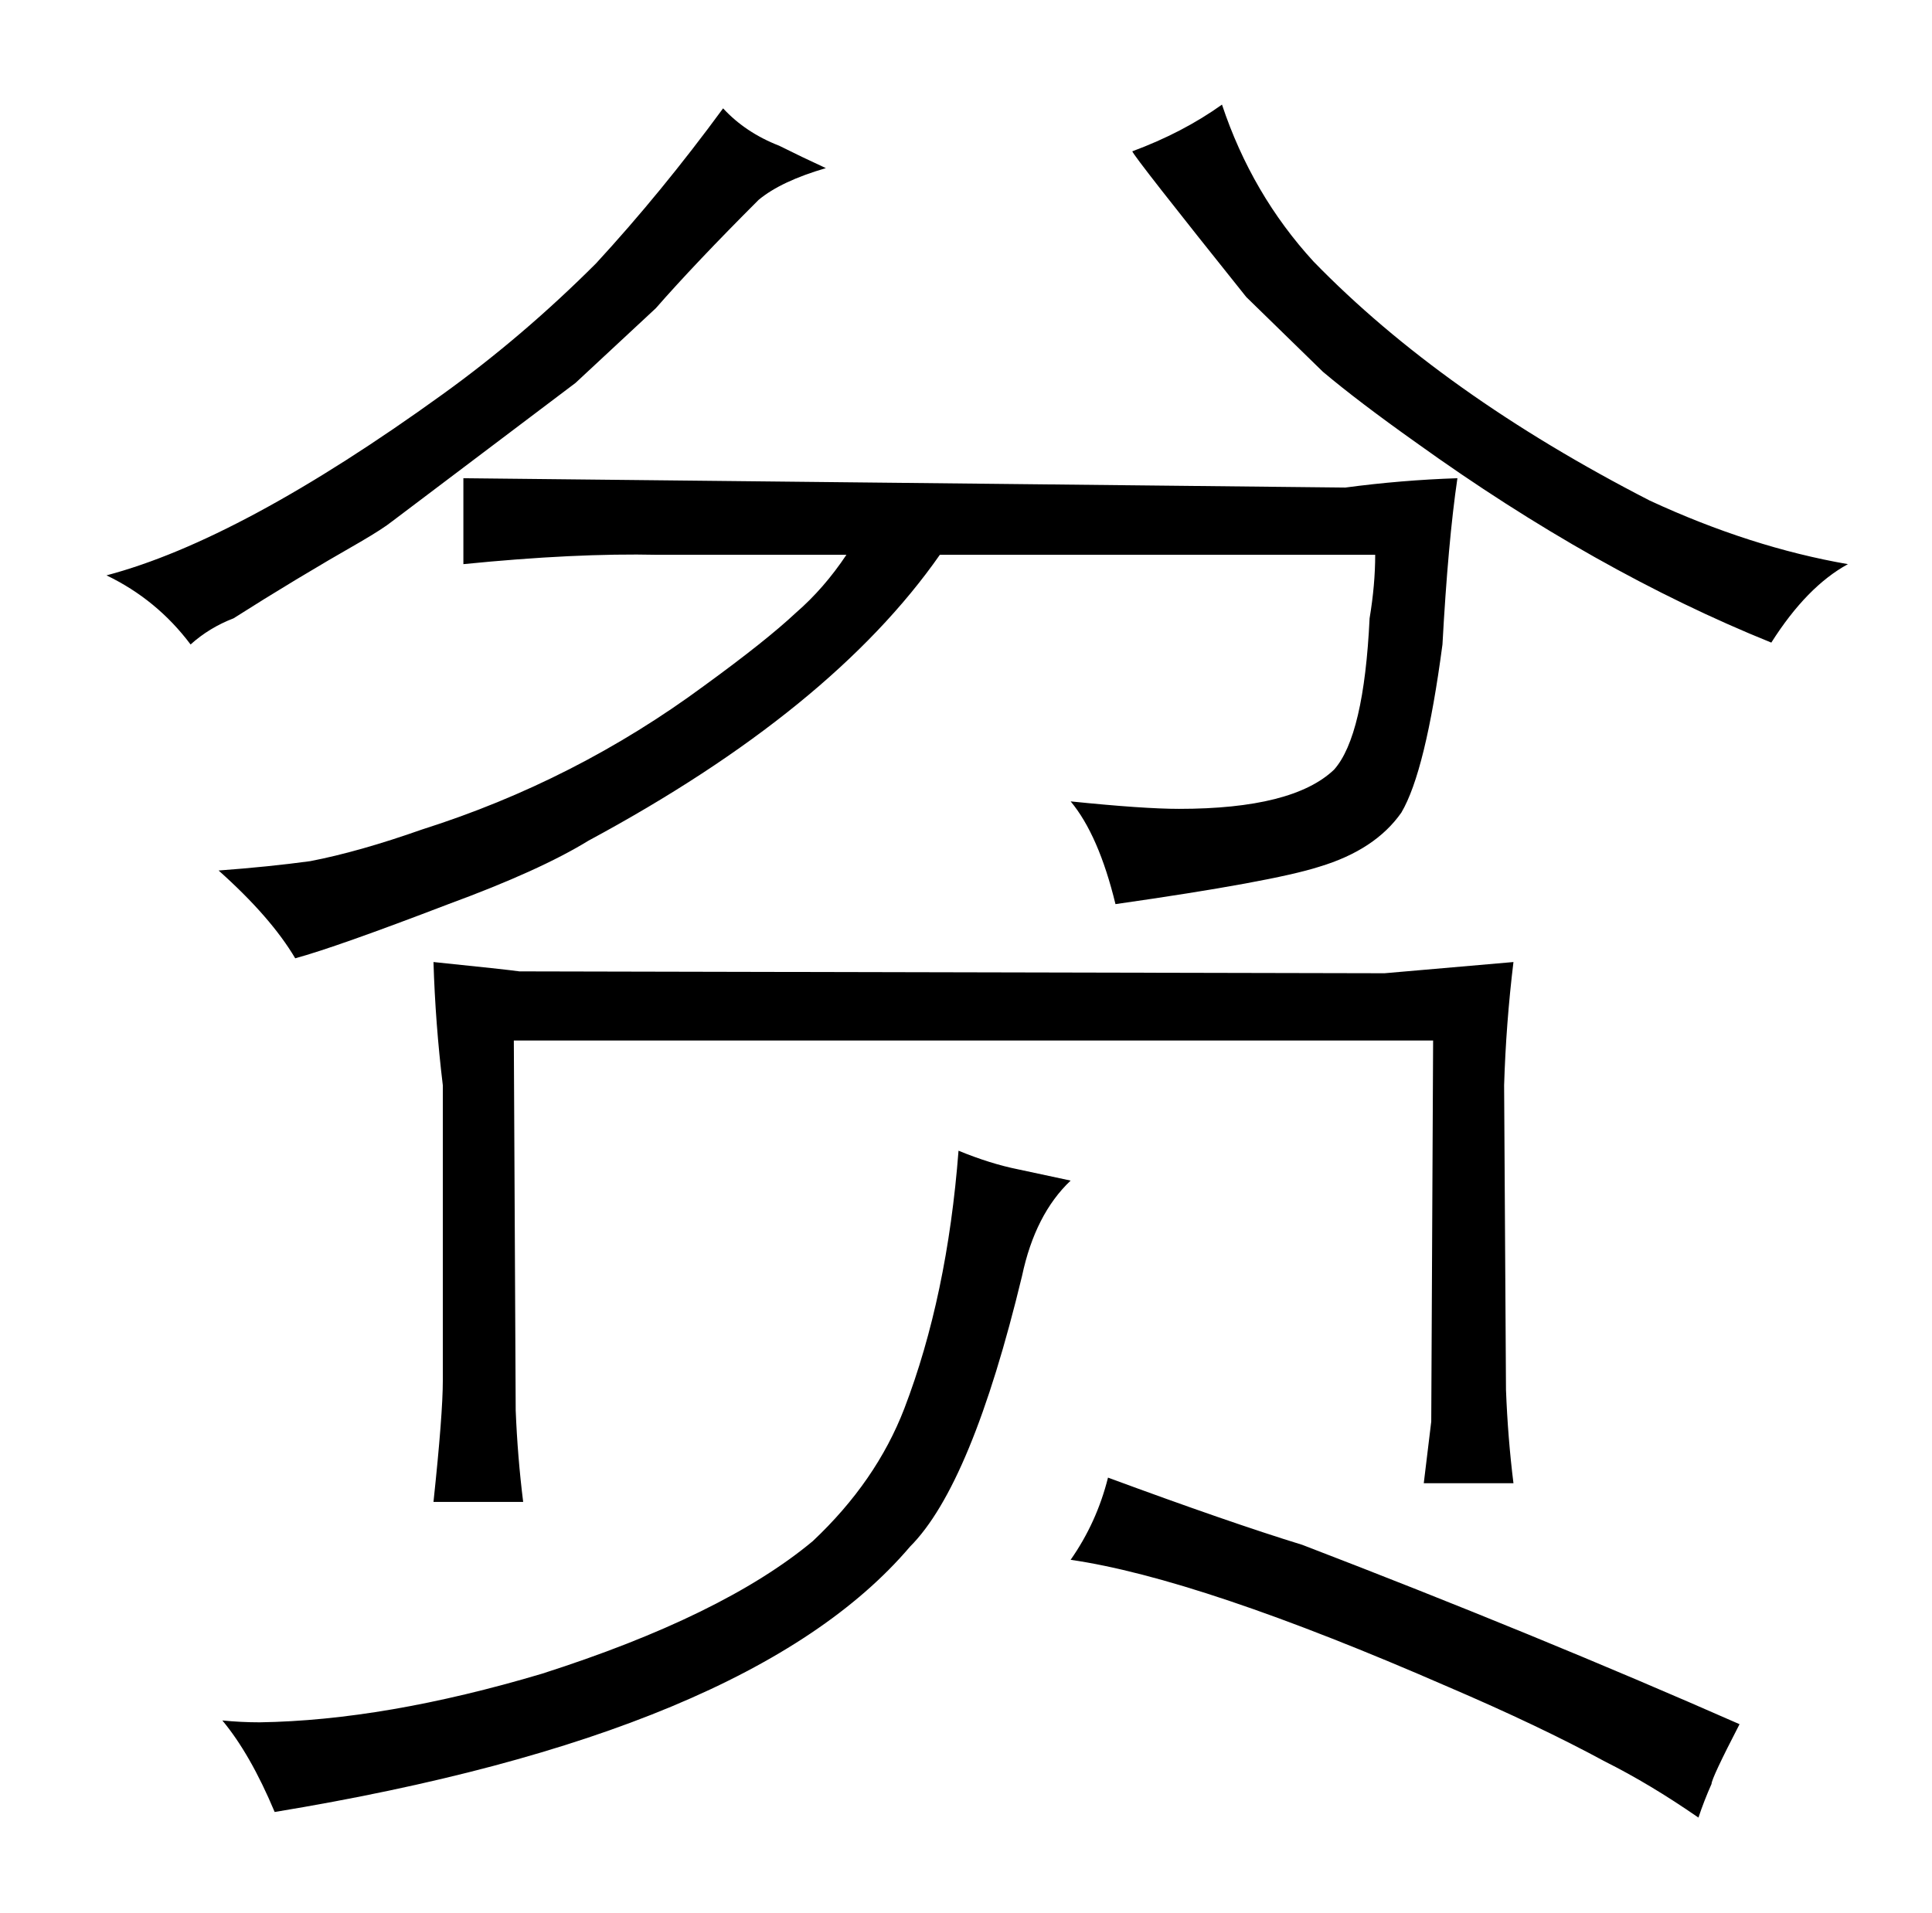 <?xml version="1.0" standalone="no"?>
<!DOCTYPE svg PUBLIC "-//W3C//DTD SVG 1.1//EN" "http://www.w3.org/Graphics/SVG/1.1/DTD/svg11.dtd" >
<svg xmlns="http://www.w3.org/2000/svg" xmlns:xlink="http://www.w3.org/1999/xlink" version="1.1" viewBox="-10 0 1034 1024">
  <g transform="matrix(1 0 0 -1 0 820)">
   <path fill="currentColor"
d="M183 530q12 7 17 11l98 74l43 40q21 24 55 58q12 10 36 17q-13 6 -25 12q-18 7 -30 20q-33 -45 -68 -83q-39 -39 -82 -70q-108 -78 -180 -97q27 -13 45 -37q10 9 23 14q33 21 68 41zM770 564q-30 -1 -60 -5l-472 5v-46q60 6 104 5h101q-12 -18 -27 -31q-16 -15 -49 -39
q-69 -51 -151 -77q-34 -12 -60 -17q-22 -3 -49 -5q28 -25 41 -47q22 6 82 29q49 18 75 34q130 70 188 153h233q0 -16 -3 -34q-3 -63 -19 -81q-22 -21 -83 -21q-19 0 -58 4q15 -18 24 -55q84 12 109 20q30 9 44 29q13 22 22 90q3 55 8 89zM109 -101q15 -18 28 -49
q255 42 340 142q33 33 60 145q7 33 26 51l-28 6q-15 3 -32 10q-6 -78 -29 -138q-15 -39 -49 -71q-48 -40 -145 -71q-84 -25 -151 -26q-10 0 -20 1zM227 81q0 -18 -5 -65h48q-3 24 -4 49l-1 198h492l-1 -204l-4 -33h48q-3 24 -4 50l-1 163q1 33 5 66l-69 -6l-463 1
q-7 1 -46 5q1 -33 5 -66v-158zM906 -135q0 3 15 32q-109 48 -234 96q-39 12 -104 36q-6 -24 -20 -44q69 -10 202 -68q49 -21 84 -40q24 -12 50 -30q3 9 7 18zM979 518q-52 9 -106 34q-111 57 -180 128q-33 36 -49 84q-21 -15 -48 -25q1 -3 61 -78l41 -40q19 -16 50 -38
q96 -69 190 -107q19 30 41 42v0z" />
  </g>

</svg>
